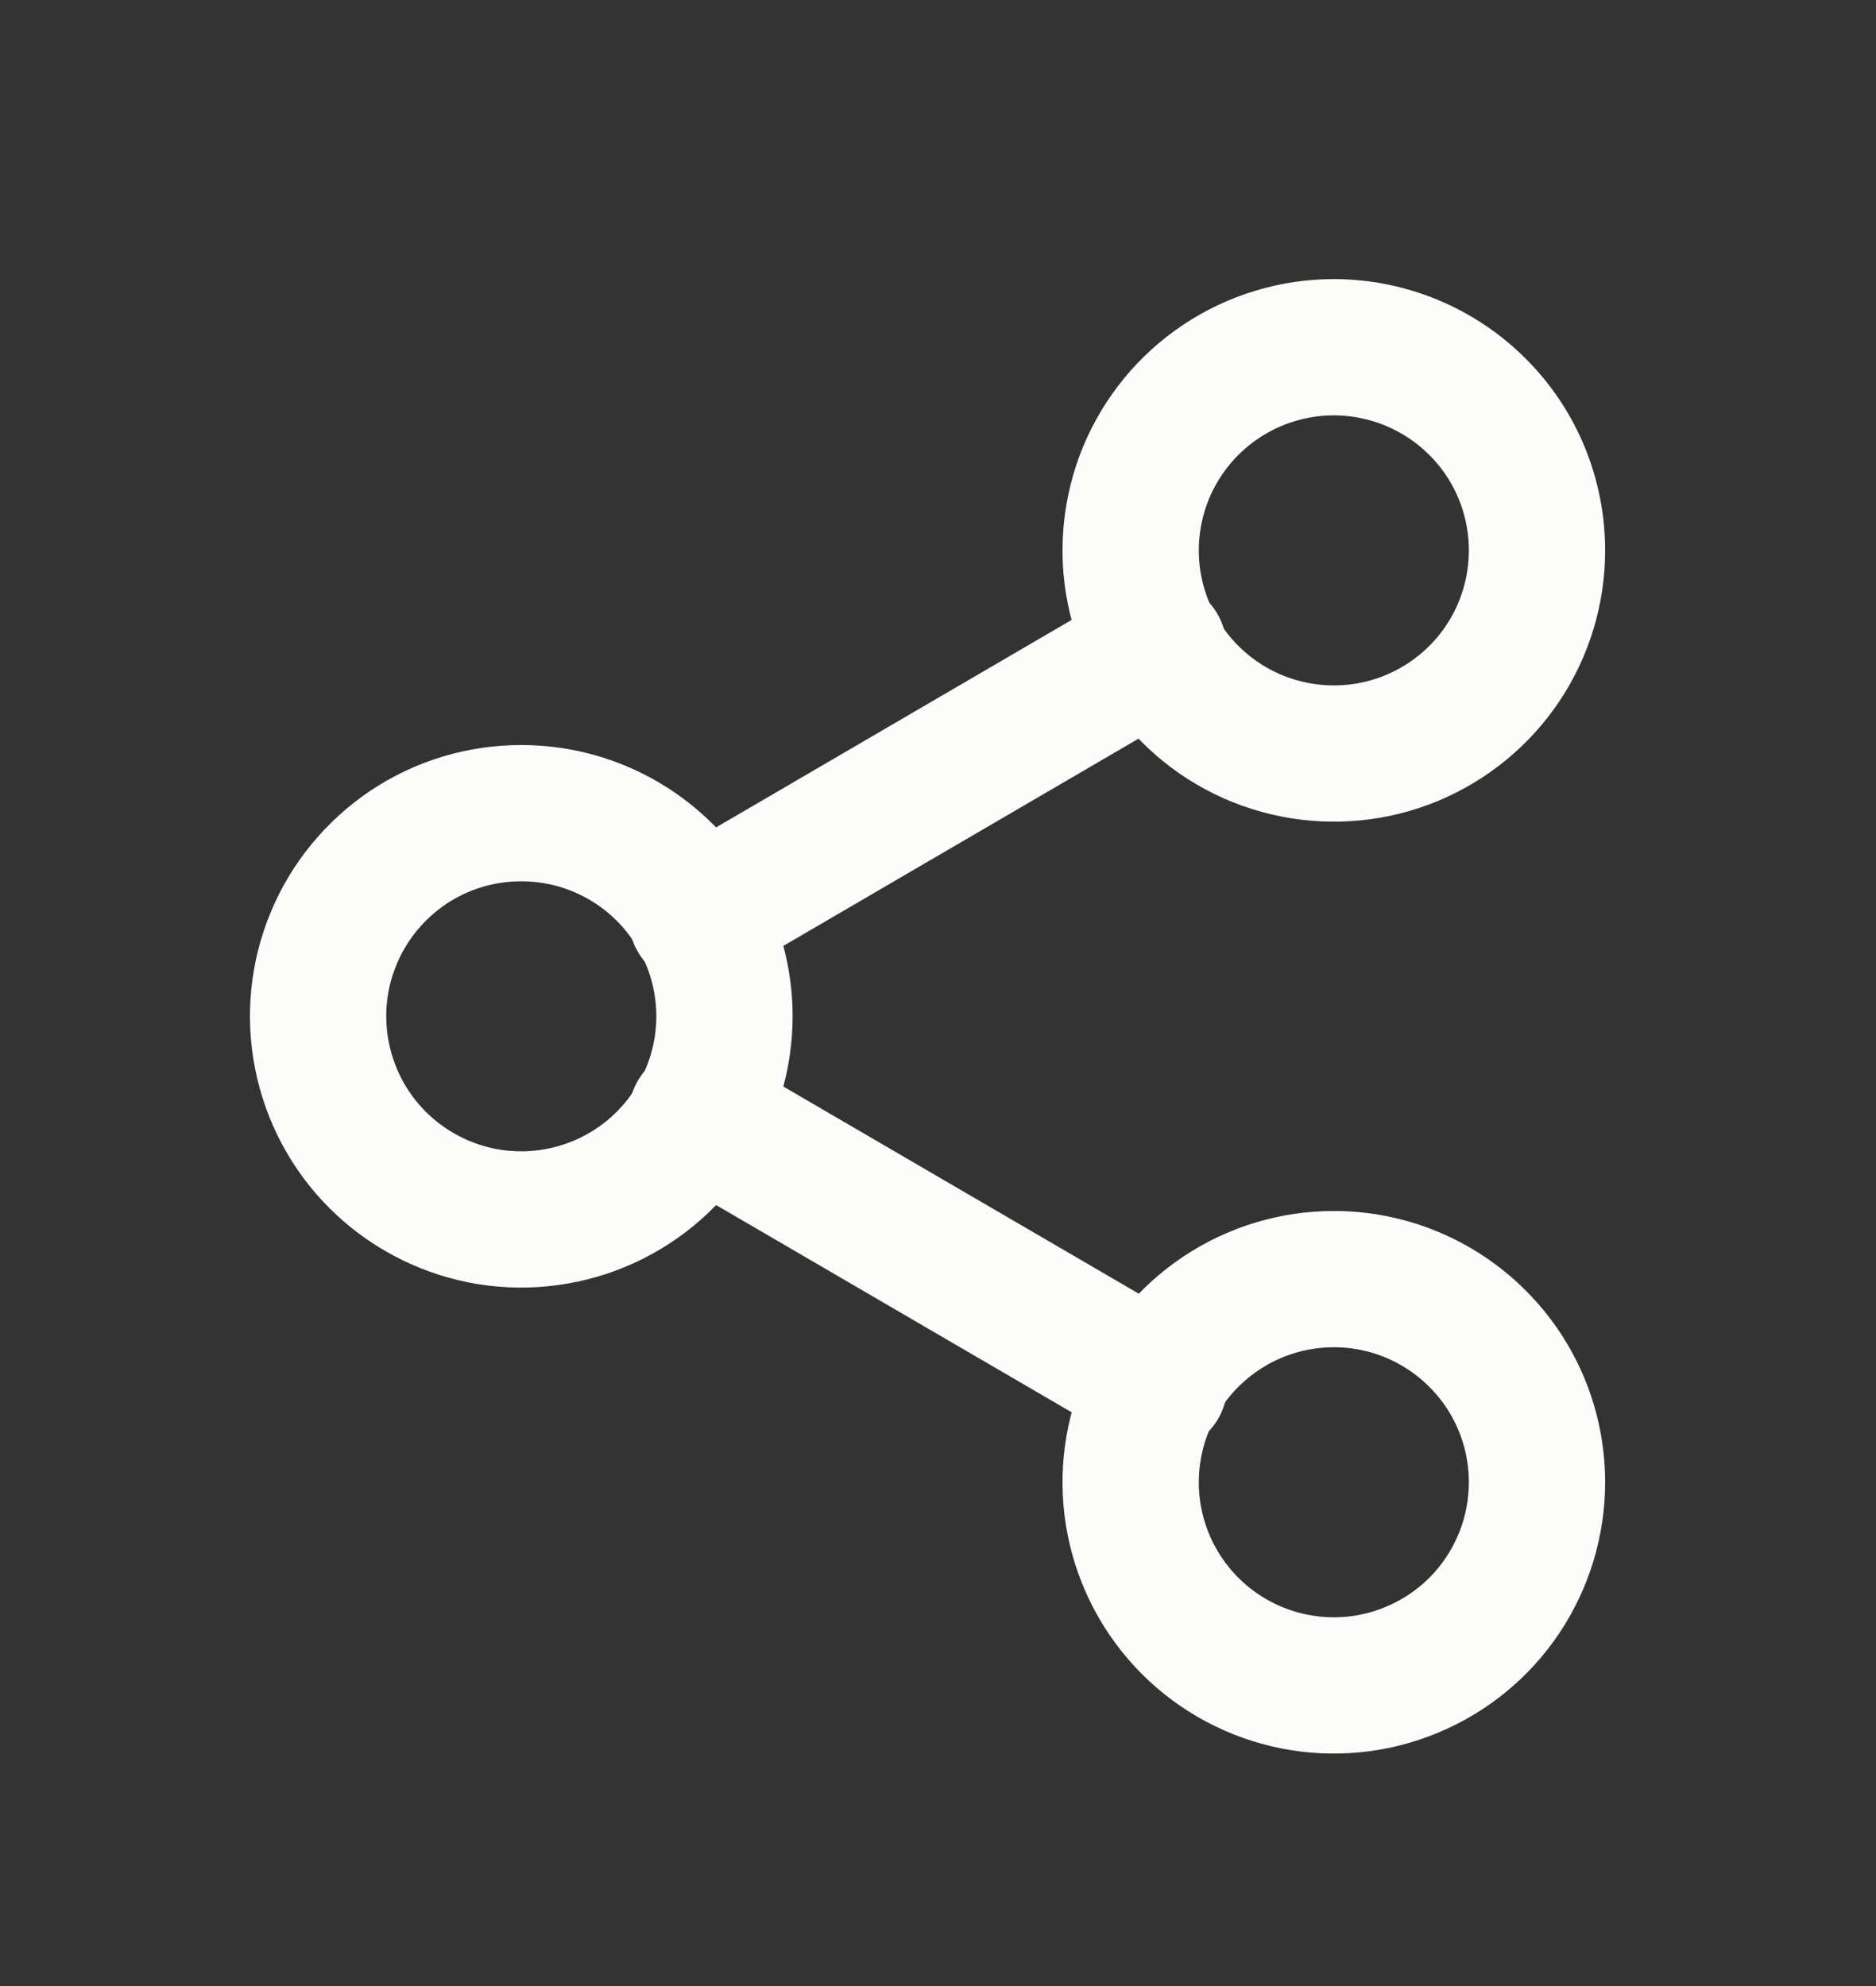 <svg width="17" height="18" viewBox="0 0 17 18" fill="none" xmlns="http://www.w3.org/2000/svg">
<rect x="0" y="0" width="17" height="18" fill="#333333" stroke="none"/>
<path d="M13.928 4.989C13.928 5.353 13.82 5.709 13.618 6.012C13.416 6.314 13.128 6.55 12.791 6.69C12.455 6.829 12.085 6.865 11.728 6.794C11.37 6.723 11.042 6.548 10.785 6.29C10.527 6.033 10.352 5.704 10.281 5.347C10.21 4.99 10.247 4.62 10.386 4.283C10.526 3.947 10.762 3.659 11.065 3.457C11.368 3.255 11.724 3.147 12.088 3.147C12.576 3.148 13.044 3.342 13.389 3.687C13.735 4.032 13.928 4.5 13.928 4.989V4.989Z" stroke="#FCFCFB" stroke-width="1.235" stroke-linecap="round" stroke-linejoin="round"/>
<path d="M6.565 9.211C6.565 9.575 6.457 9.931 6.254 10.234C6.052 10.537 5.764 10.773 5.428 10.912C5.092 11.051 4.721 11.088 4.364 11.017C4.007 10.945 3.679 10.77 3.421 10.512C3.164 10.255 2.989 9.927 2.918 9.569C2.847 9.212 2.883 8.842 3.023 8.506C3.162 8.169 3.399 7.882 3.701 7.679C4.004 7.477 4.36 7.369 4.725 7.37C5.213 7.37 5.681 7.564 6.026 7.909C6.371 8.255 6.565 8.723 6.565 9.211V9.211Z" stroke="#FCFCFB" stroke-width="1.235" stroke-linecap="round" stroke-linejoin="round"/>
<path d="M13.928 13.434C13.928 13.798 13.82 14.154 13.618 14.457C13.416 14.76 13.128 14.996 12.791 15.135C12.455 15.275 12.085 15.311 11.728 15.24C11.37 15.169 11.042 14.993 10.785 14.736C10.527 14.478 10.352 14.15 10.281 13.793C10.21 13.435 10.247 13.065 10.386 12.729C10.526 12.392 10.762 12.105 11.065 11.903C11.368 11.7 11.724 11.593 12.088 11.593C12.576 11.593 13.044 11.787 13.389 12.133C13.735 12.478 13.928 12.946 13.928 13.434V13.434Z" stroke="#FCFCFB" stroke-width="1.235" stroke-linecap="round" stroke-linejoin="round"/>
<path d="M6.314 10.105L10.505 12.548" stroke="#FCFCFB" stroke-width="1.235" stroke-linecap="round" stroke-linejoin="round"/>
<path d="M10.498 5.874L6.314 8.316" stroke="#FCFCFB" stroke-width="1.235" stroke-linecap="round" stroke-linejoin="round"/>
</svg>
